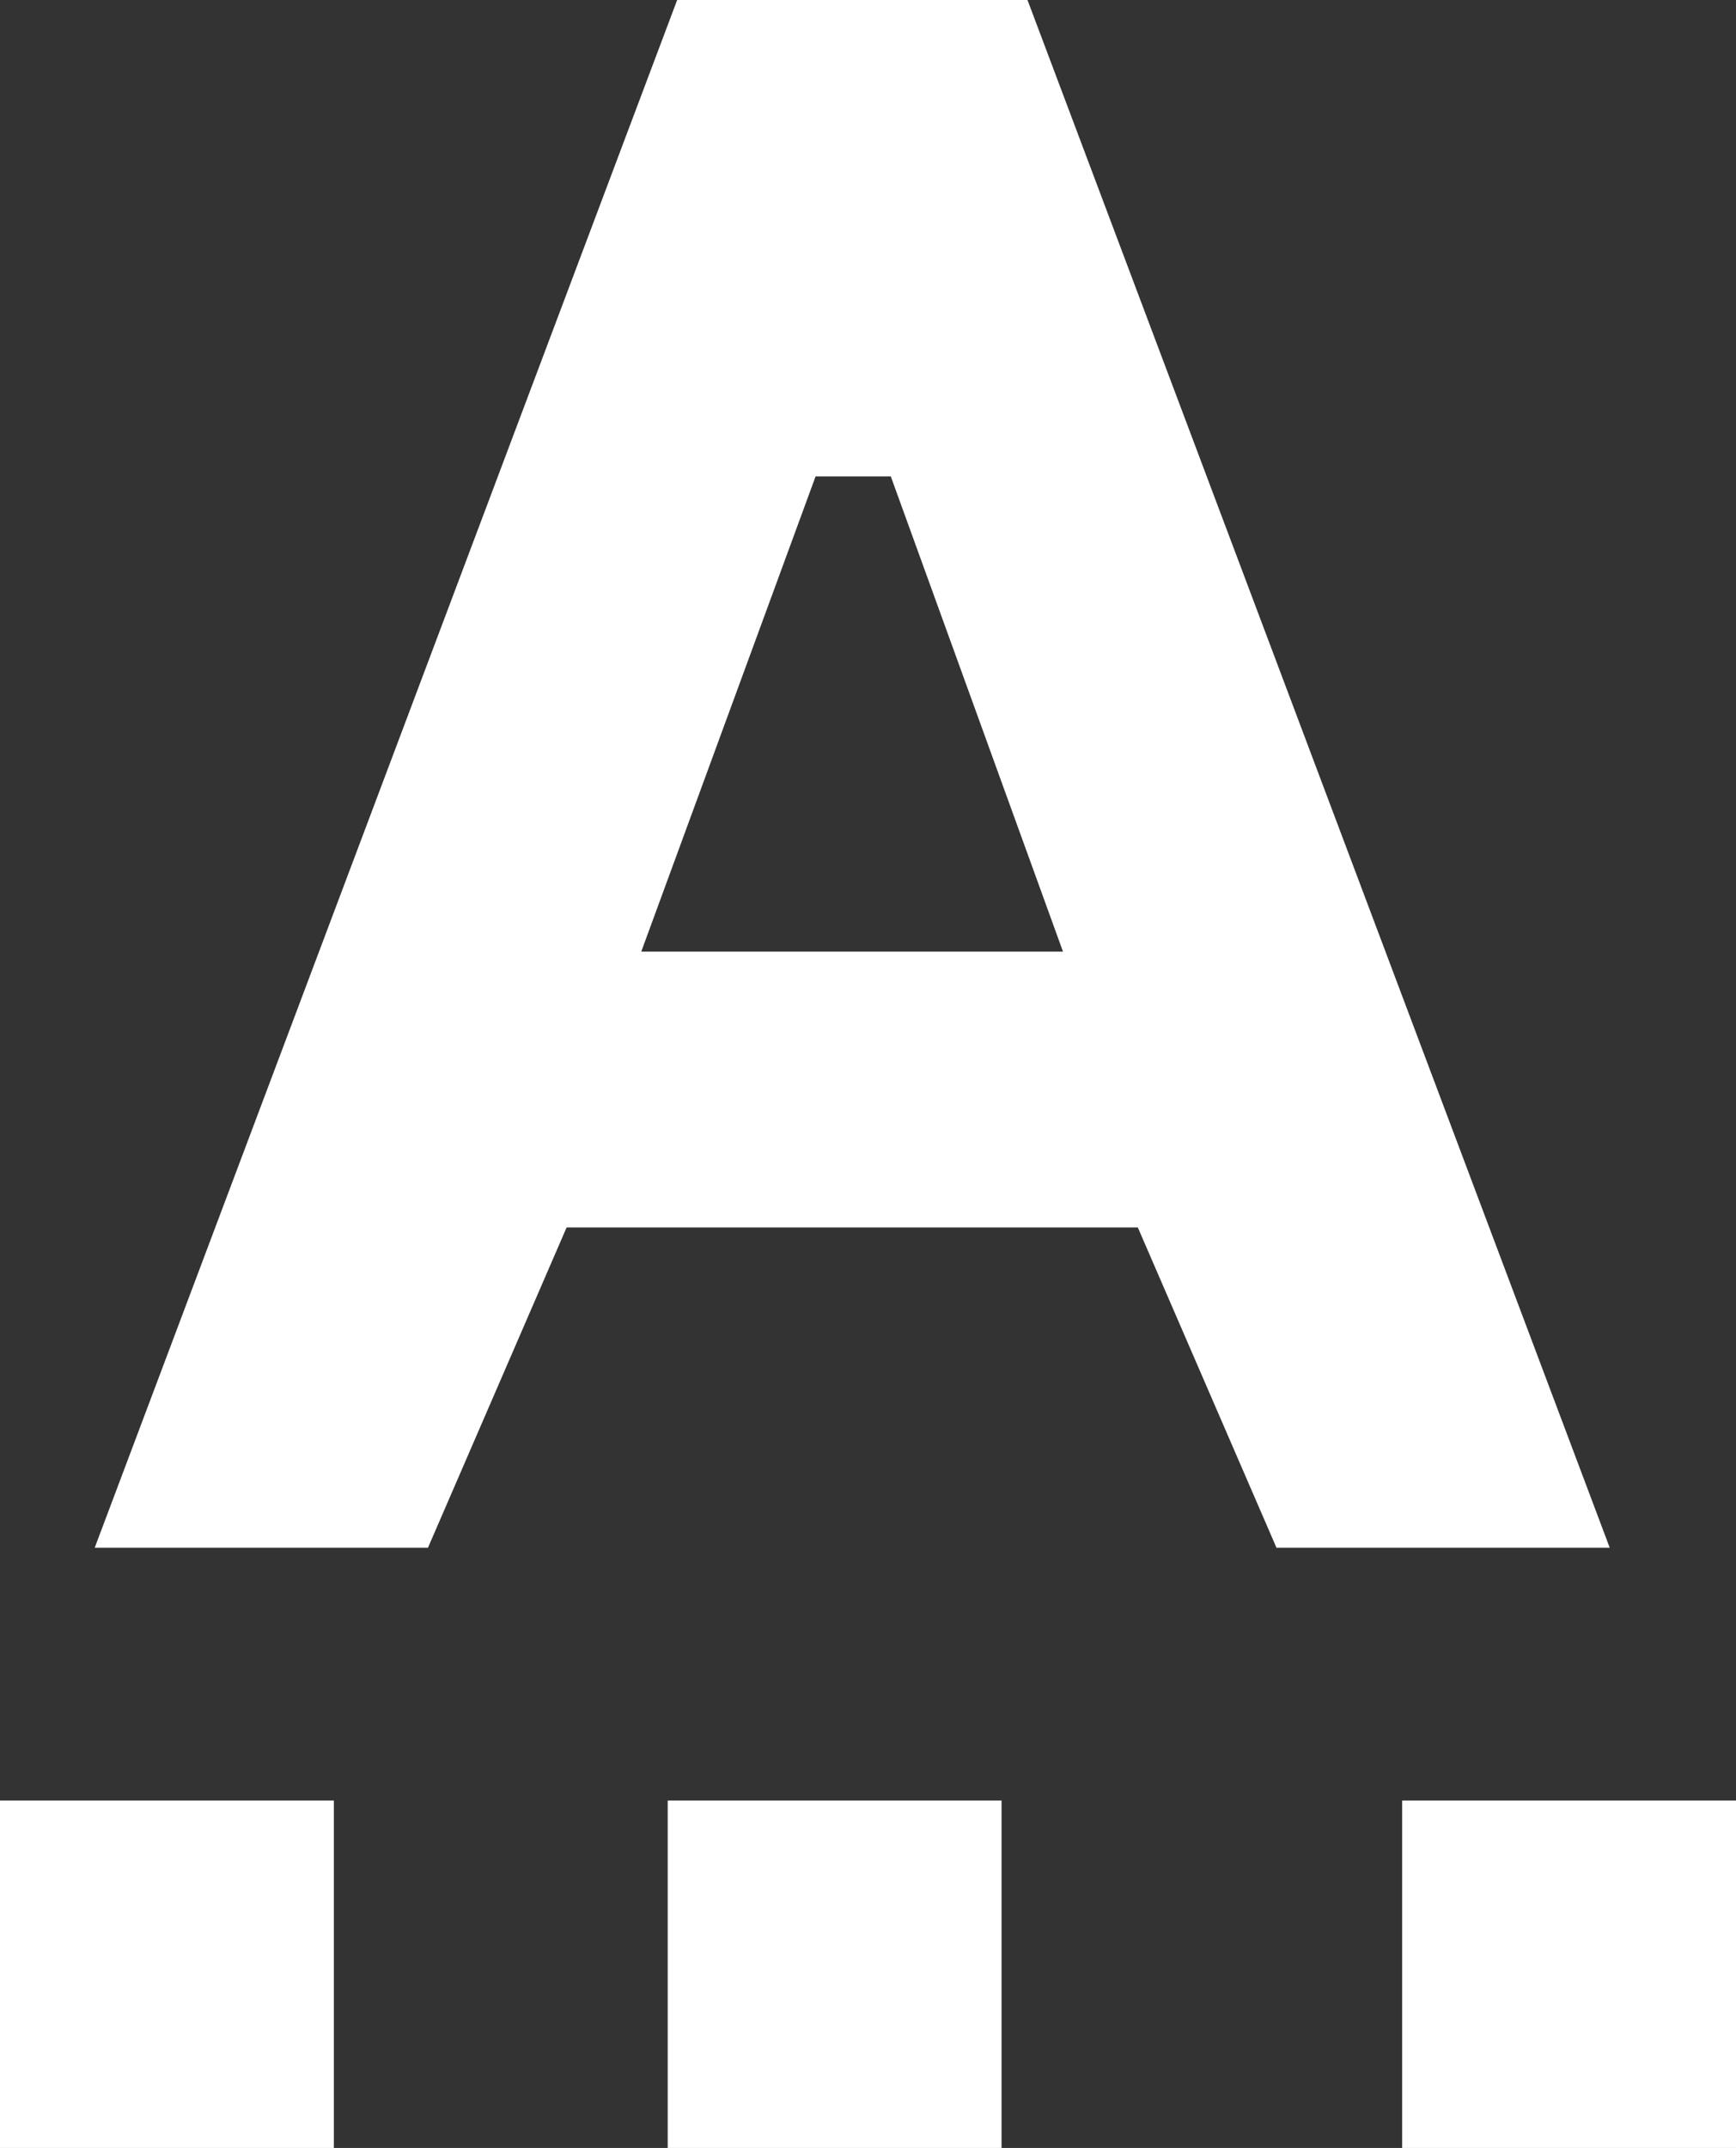 <?xml version="1.0" encoding="UTF-8"?>
<svg width="55px" height="68px" viewBox="0 0 55 68" version="1.1" xmlns="http://www.w3.org/2000/svg" xmlns:xlink="http://www.w3.org/1999/xlink">
    <rect x="0" y="0" width="55" height="68" fill="#333333" stroke="none"/>
    <!-- Generator: Sketch 59.1 (86144) - https://sketch.com -->
    <title>字体备份</title>
    <desc>Created with Sketch.</desc>
    <g id="页面-1" stroke="none" stroke-width="1" fill="none" fill-rule="evenodd">
        <g id="画板" transform="translate(-595, -579)">
            <g id="字体备份" transform="translate(588, 579)">
                <rect id="矩形" x="0" y="0" width="68" height="68"></rect>
                <path d="M62,57 L62,68 L51.423,68 L51.423,57 L62,57 Z M38.731,57 L38.731,68 L28.154,68 L28.154,57 L38.731,57 Z M17.577,57 L17.577,68 L7,68 L7,57 L17.577,57 Z M39.553,0 L58,49 L47.442,49 L43.049,38.86 L24.951,38.86 L20.558,49 L10,49 L28.454,0 L39.553,0 Z M35.222,15.081 L32.84,15.081 L27.316,30.127 L40.678,30.127 L35.222,15.081 Z" id="形状结合" fill="#FFFFFF" fill-rule="nonzero"></path>
            </g>
        </g>
    </g>
</svg>